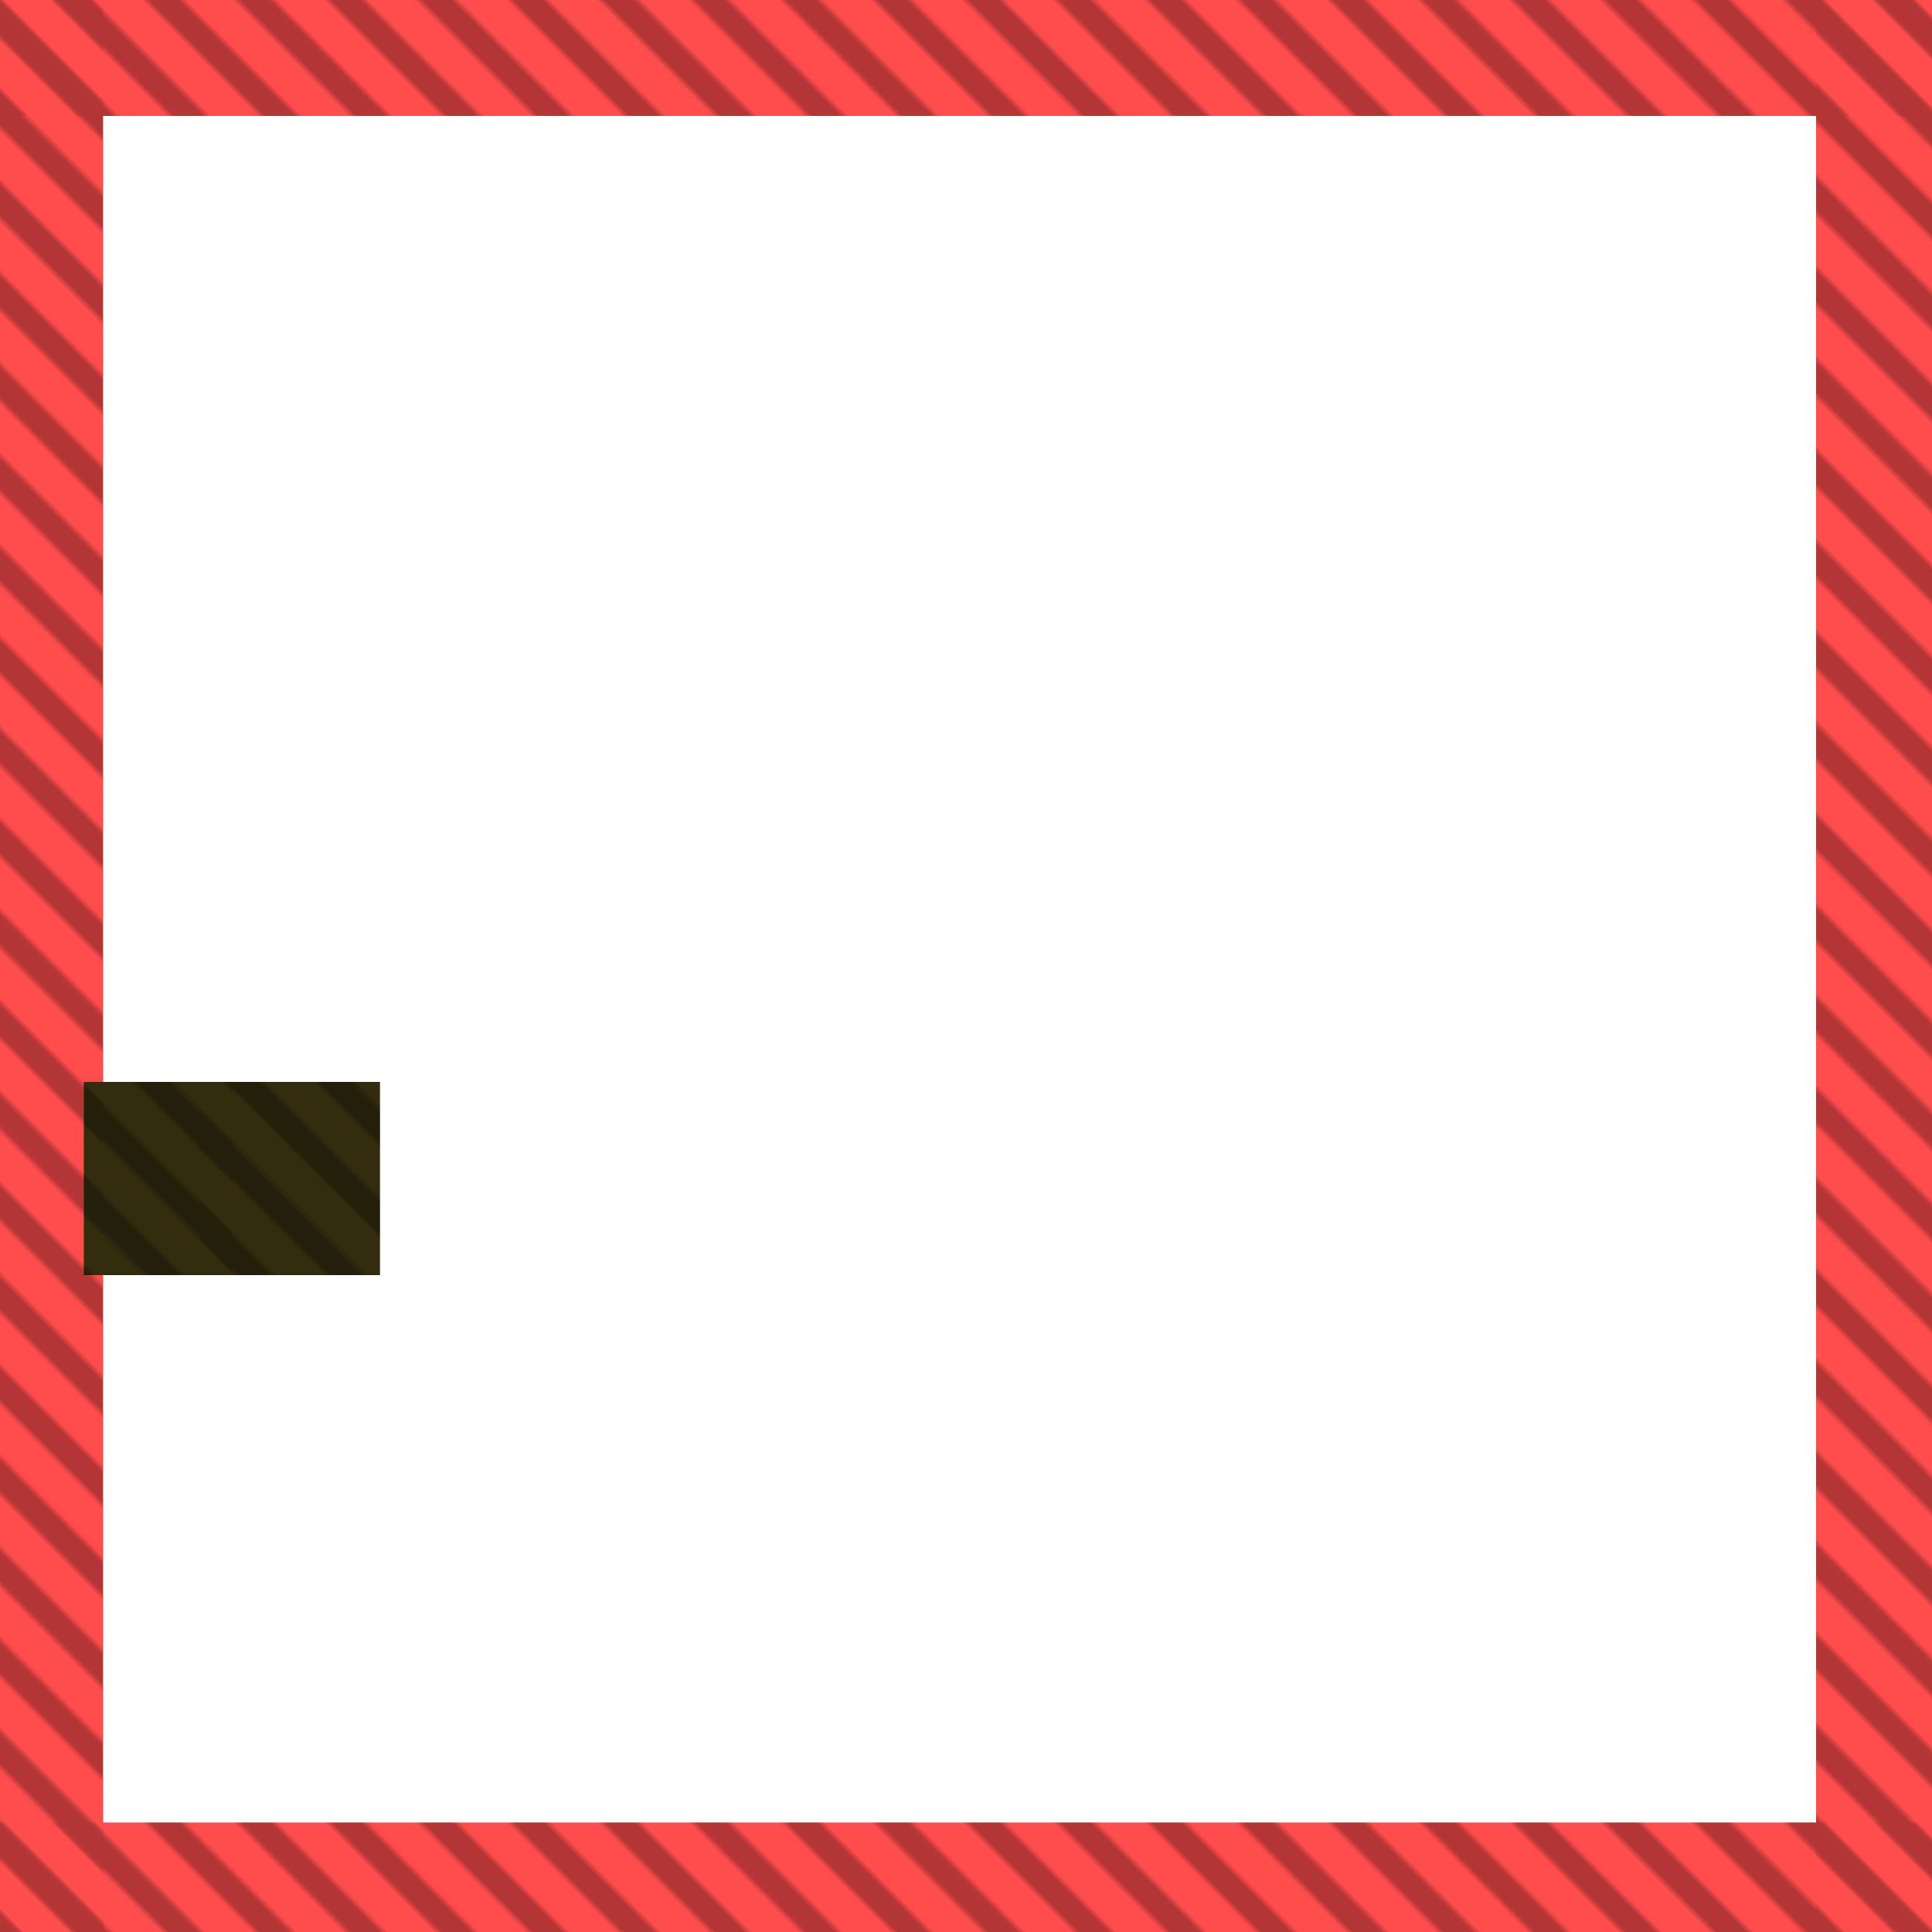 <?xml version="1.0" encoding="utf-8"?>
<svg xmlns="http://www.w3.org/2000/svg" width="300" height="300"
        viewBox="0 0 300 300" class="creatureMap" style="position:absolute;">
    <defs>
        <filter id="blur" x="-30%" y="-30%" width="160%" height="160%">
            <feGaussianBlur stdDeviation="3" />
        </filter>
        <pattern id="pattern-untameable" width="10" height="10" patternTransform="rotate(135)" patternUnits="userSpaceOnUse">
            <rect width="4" height="10" fill="black"></rect>
        </pattern>
        <filter id="groupStroke">
            <feFlood result="outsideColor" flood-color="black"/>
            <feMorphology in="SourceAlpha" operator="dilate" radius="2"/>
            <feComposite result="strokeoutline1" in="outsideColor" operator="in"/>
            <feComposite result="strokeoutline2" in="strokeoutline1" in2="SourceAlpha" operator="out"/>
            <feGaussianBlur in="strokeoutline2" result="strokeblur" stdDeviation="1"/>
        </filter>
        <style>
            .spawningMap-very-common { fill: #0F0; }
            .spawningMap-common { fill: #B2FF00; }
            .spawningMap-uncommon { fill: #FF0; }
            .spawningMap-very-uncommon { fill: #FC0; }
            .spawningMap-rare { fill: #F60; }
            .spawningMap-very-rare { fill: #F00; }
            .spawning-map-point { stroke:black; stroke-width:1; }
        </style>
    </defs>

<g filter="url(#blur)" opacity="0.7">
<g class="spawningMap-very-rare">
<rect x="0" y="283" width="300" height="17" />
<rect x="0" y="0" width="16" height="300" />
<rect x="282" y="0" width="18" height="300" />
<rect x="0" y="0" width="300" height="18" />
</g>
<g class="spawningMap-very-uncommon">
<rect x="13" y="168" width="23" height="30" />
<rect x="31" y="168" width="28" height="30" />
</g>
</g>
<g fill="url(#pattern-untameable)" opacity="0.3">
<rect x="0" y="283" width="300" height="17"/>
<rect x="0" y="0" width="16" height="300"/>
<rect x="282" y="0" width="18" height="300"/>
<rect x="0" y="0" width="300" height="18"/>
<rect x="13" y="168" width="23" height="30"/>
<rect x="31" y="168" width="28" height="30"/>
</g>
<g filter="url(#groupStroke)" opacity="0.8">
<rect x="13" y="168" width="23" height="30"/>
<rect x="31" y="168" width="28" height="30"/>
</g>
</svg>
